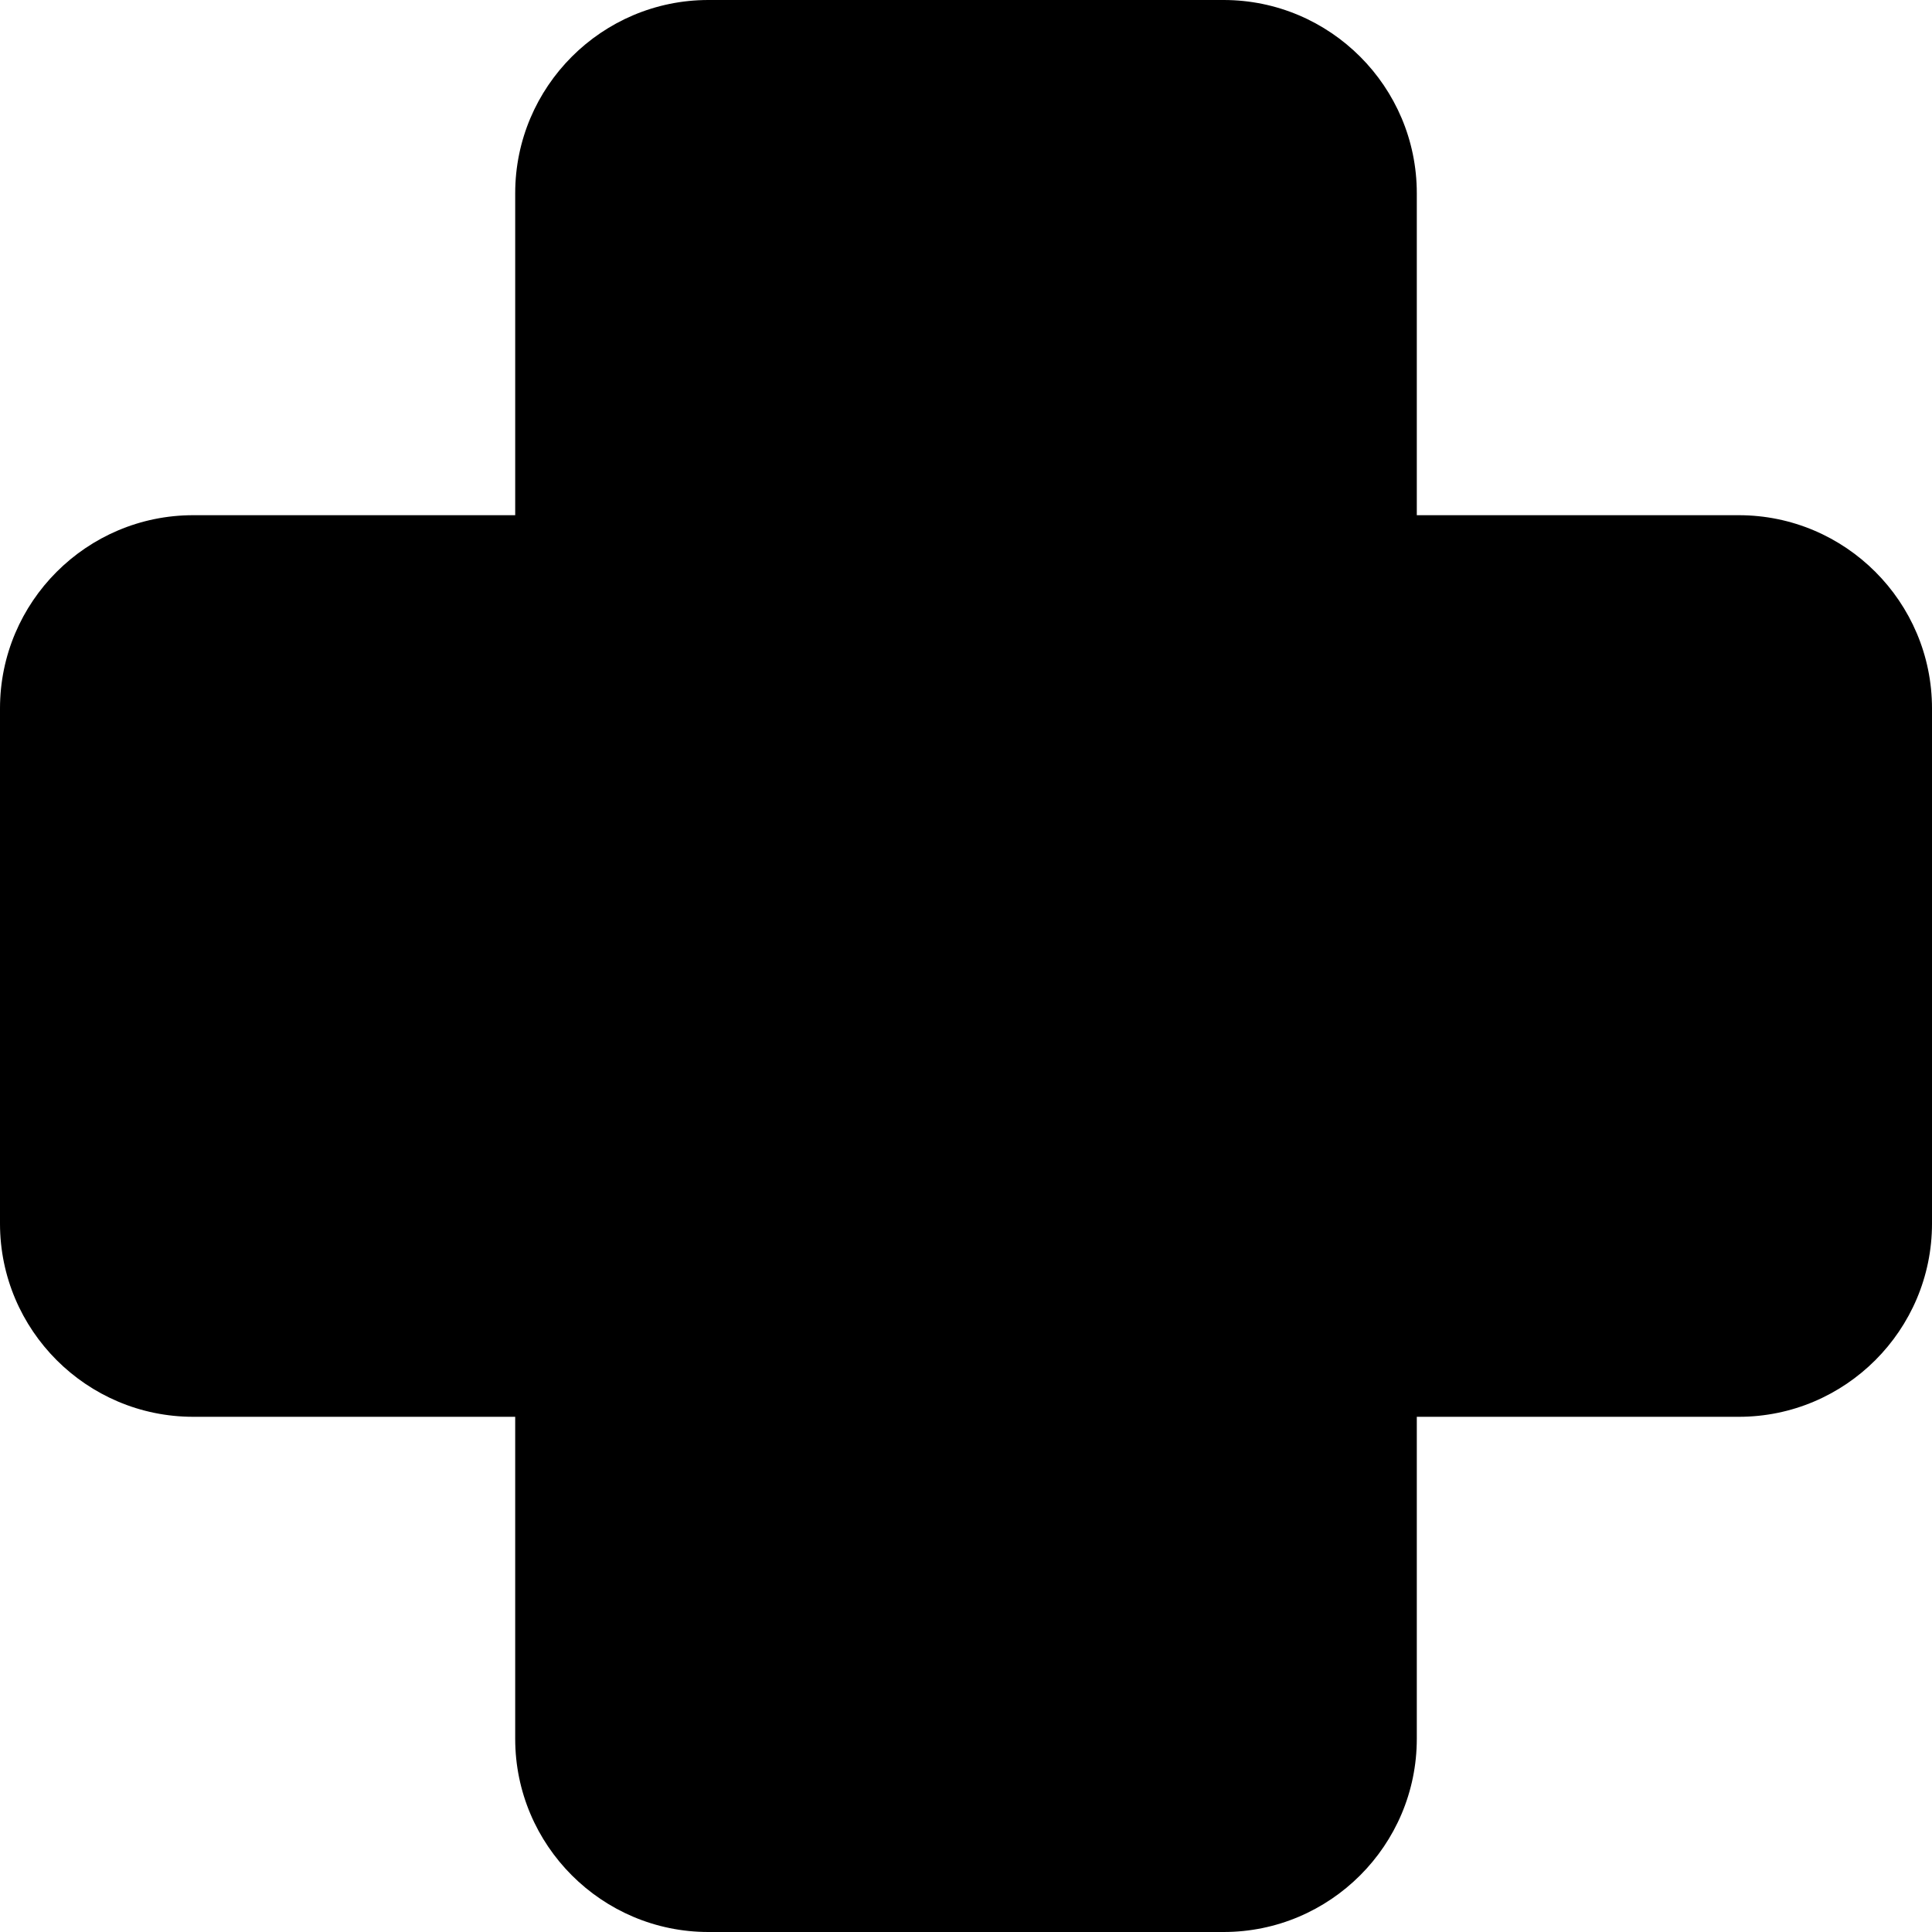<?xml version="1.0" encoding="iso-8859-1"?>
<!-- Generator: Adobe Illustrator 22.0.1, SVG Export Plug-In . SVG Version: 6.00 Build 0)  -->
<svg version="1.1" id="Layer_1" xmlns="http://www.w3.org/2000/svg" xmlns:xlink="http://www.w3.org/1999/xlink" x="0px" y="0px"
	 viewBox="0 0 30 30" style="enable-background:new 0 0 30 30;" xml:space="preserve">
<path d="M19,30h-8c-1.654,0-3-1.346-3-3v-5H3c-1.654,0-3-1.346-3-3v-8c0-1.654,1.346-3,3-3h5V3c0-1.654,1.346-3,3-3h8
	c1.654,0,3,1.346,3,3v5h5c1.654,0,3,1.346,3,3v8c0,1.654-1.346,3-3,3h-5v5C22,28.654,20.654,30,19,30z"/>
</svg>
